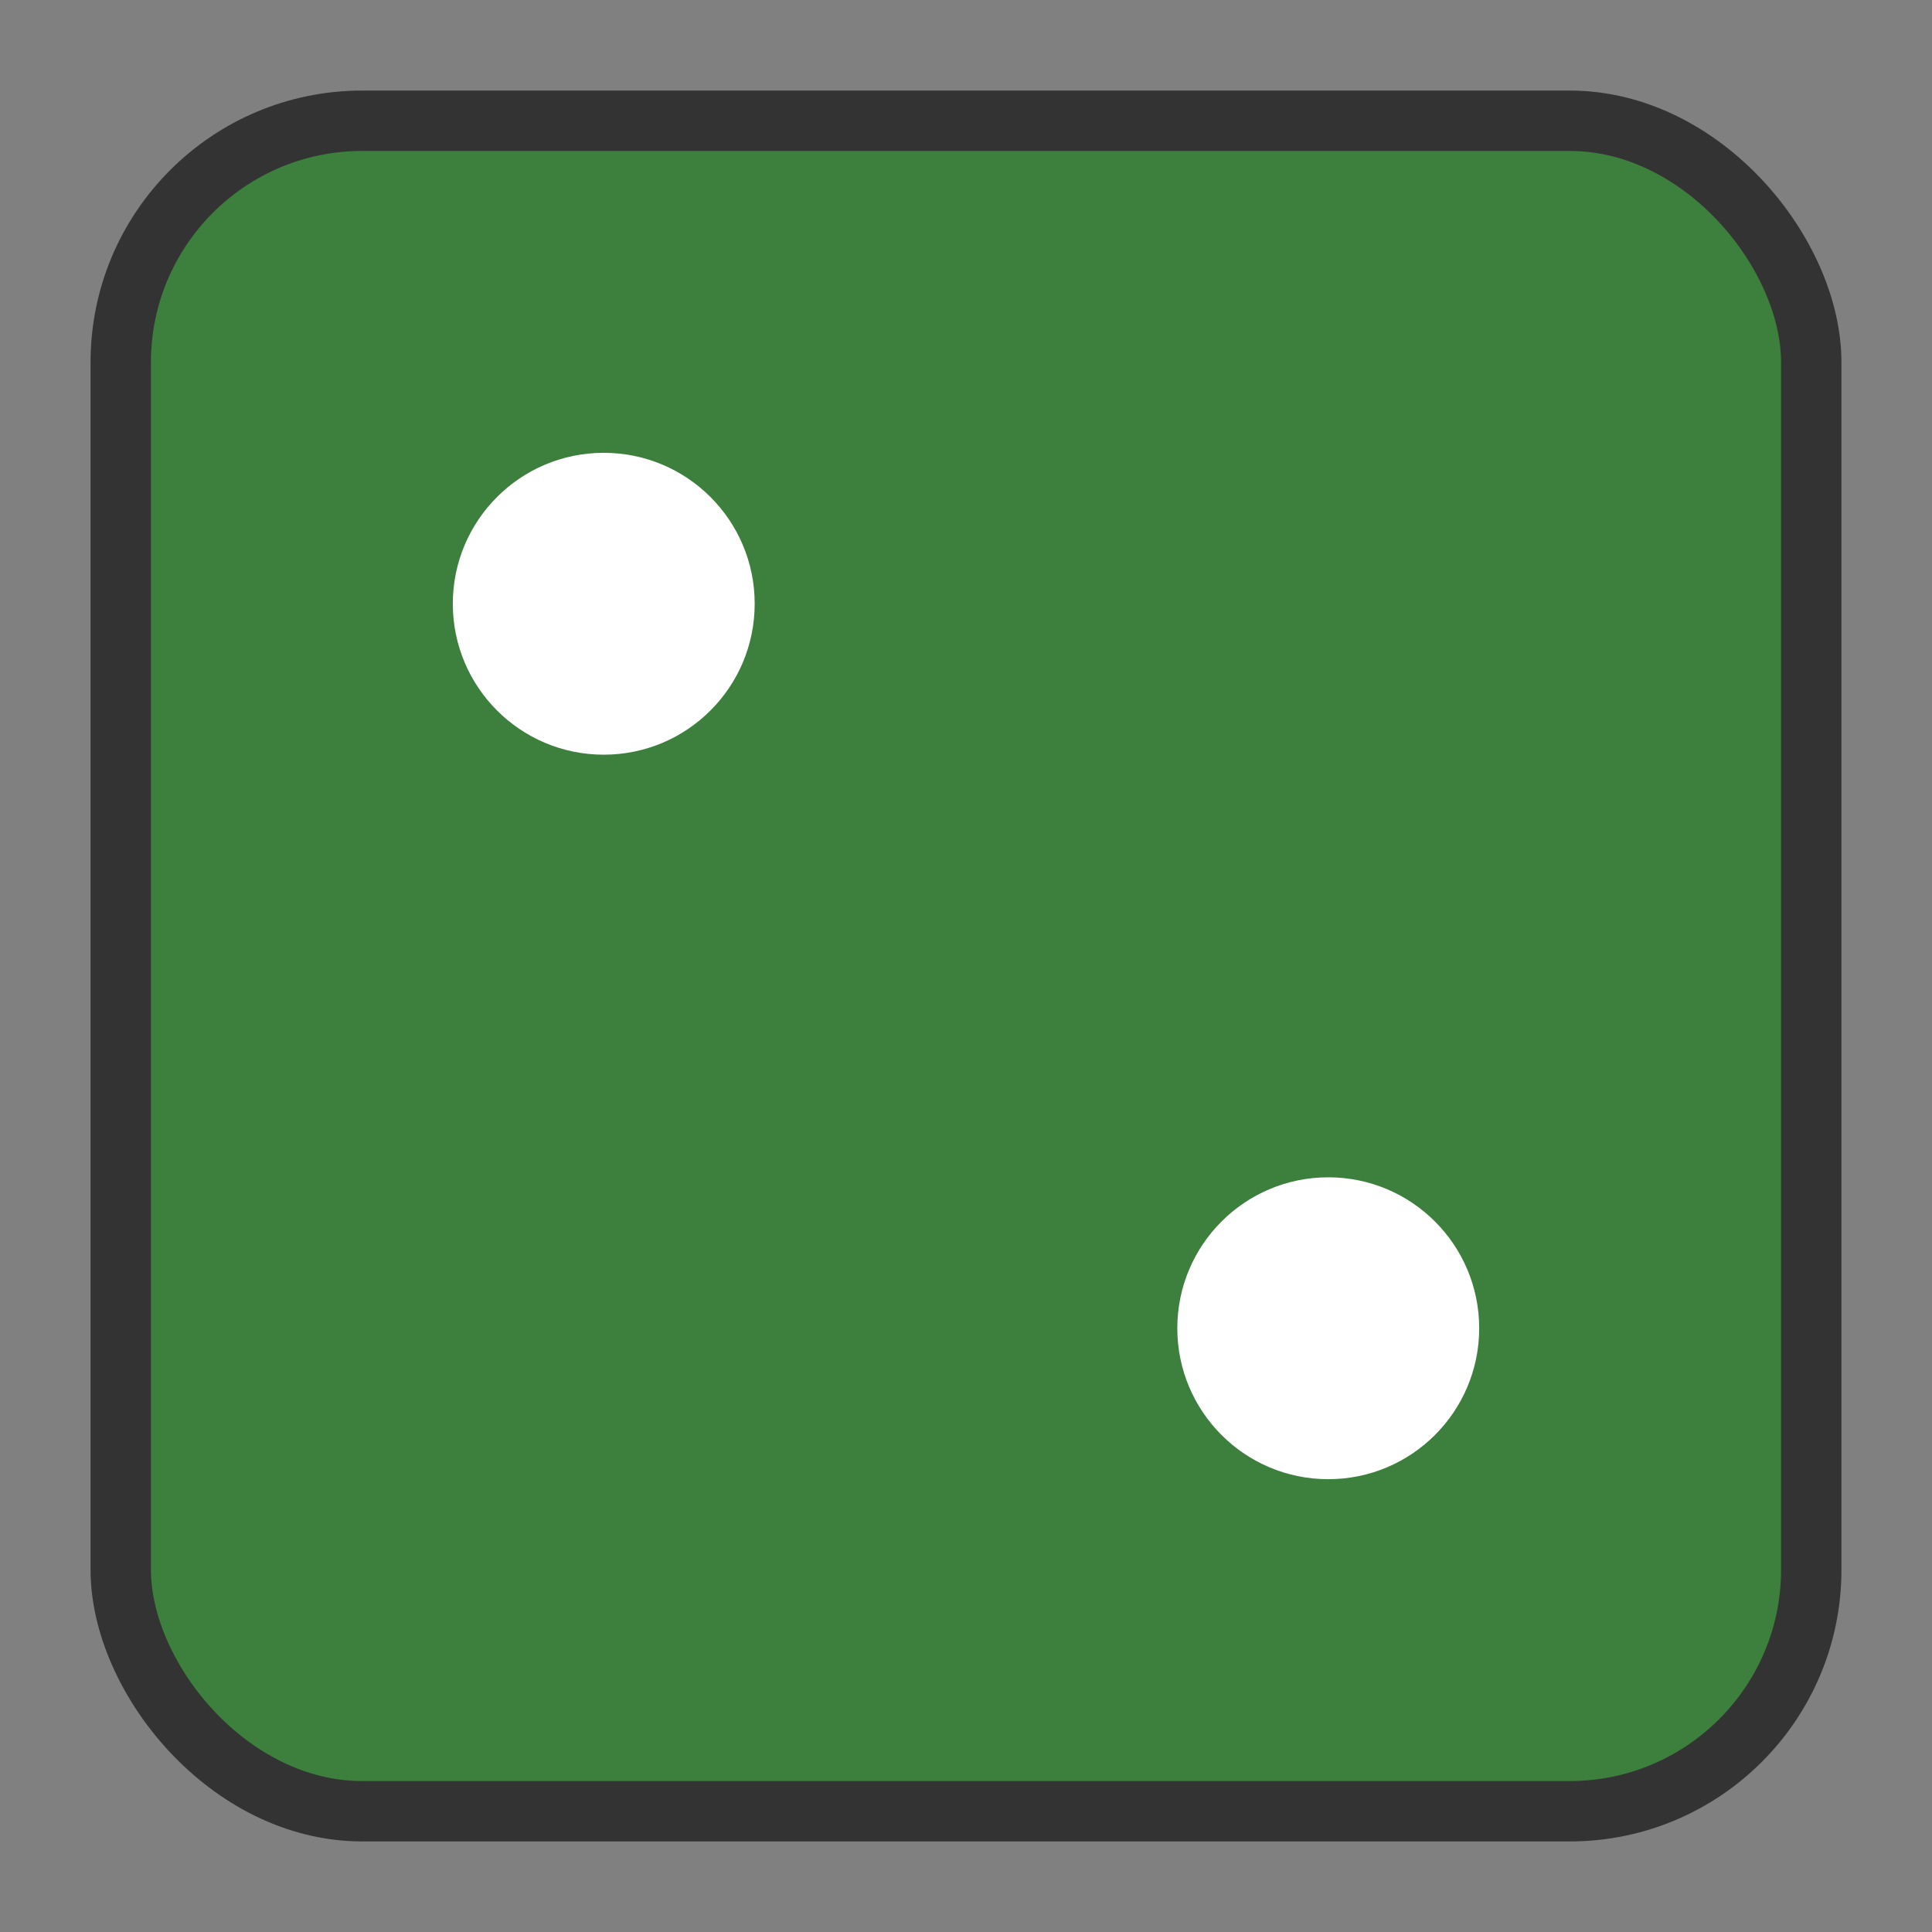 <svg width="64" height="64" viewBox="0 0 64 64" xmlns="http://www.w3.org/2000/svg">
  <rect x="0" y="0" width="64" height="64" fill="#808080" stroke="none"/>
  <rect x="4" y="4" width="56" height="56"
        rx="8" ry="8"
        fill="#3d7f3d" stroke="#333" stroke-width="2" />
  <circle cx="20" cy="20" r="5" fill="#fff" />
  <circle cx="44" cy="44" r="5" fill="#fff" />
</svg>
